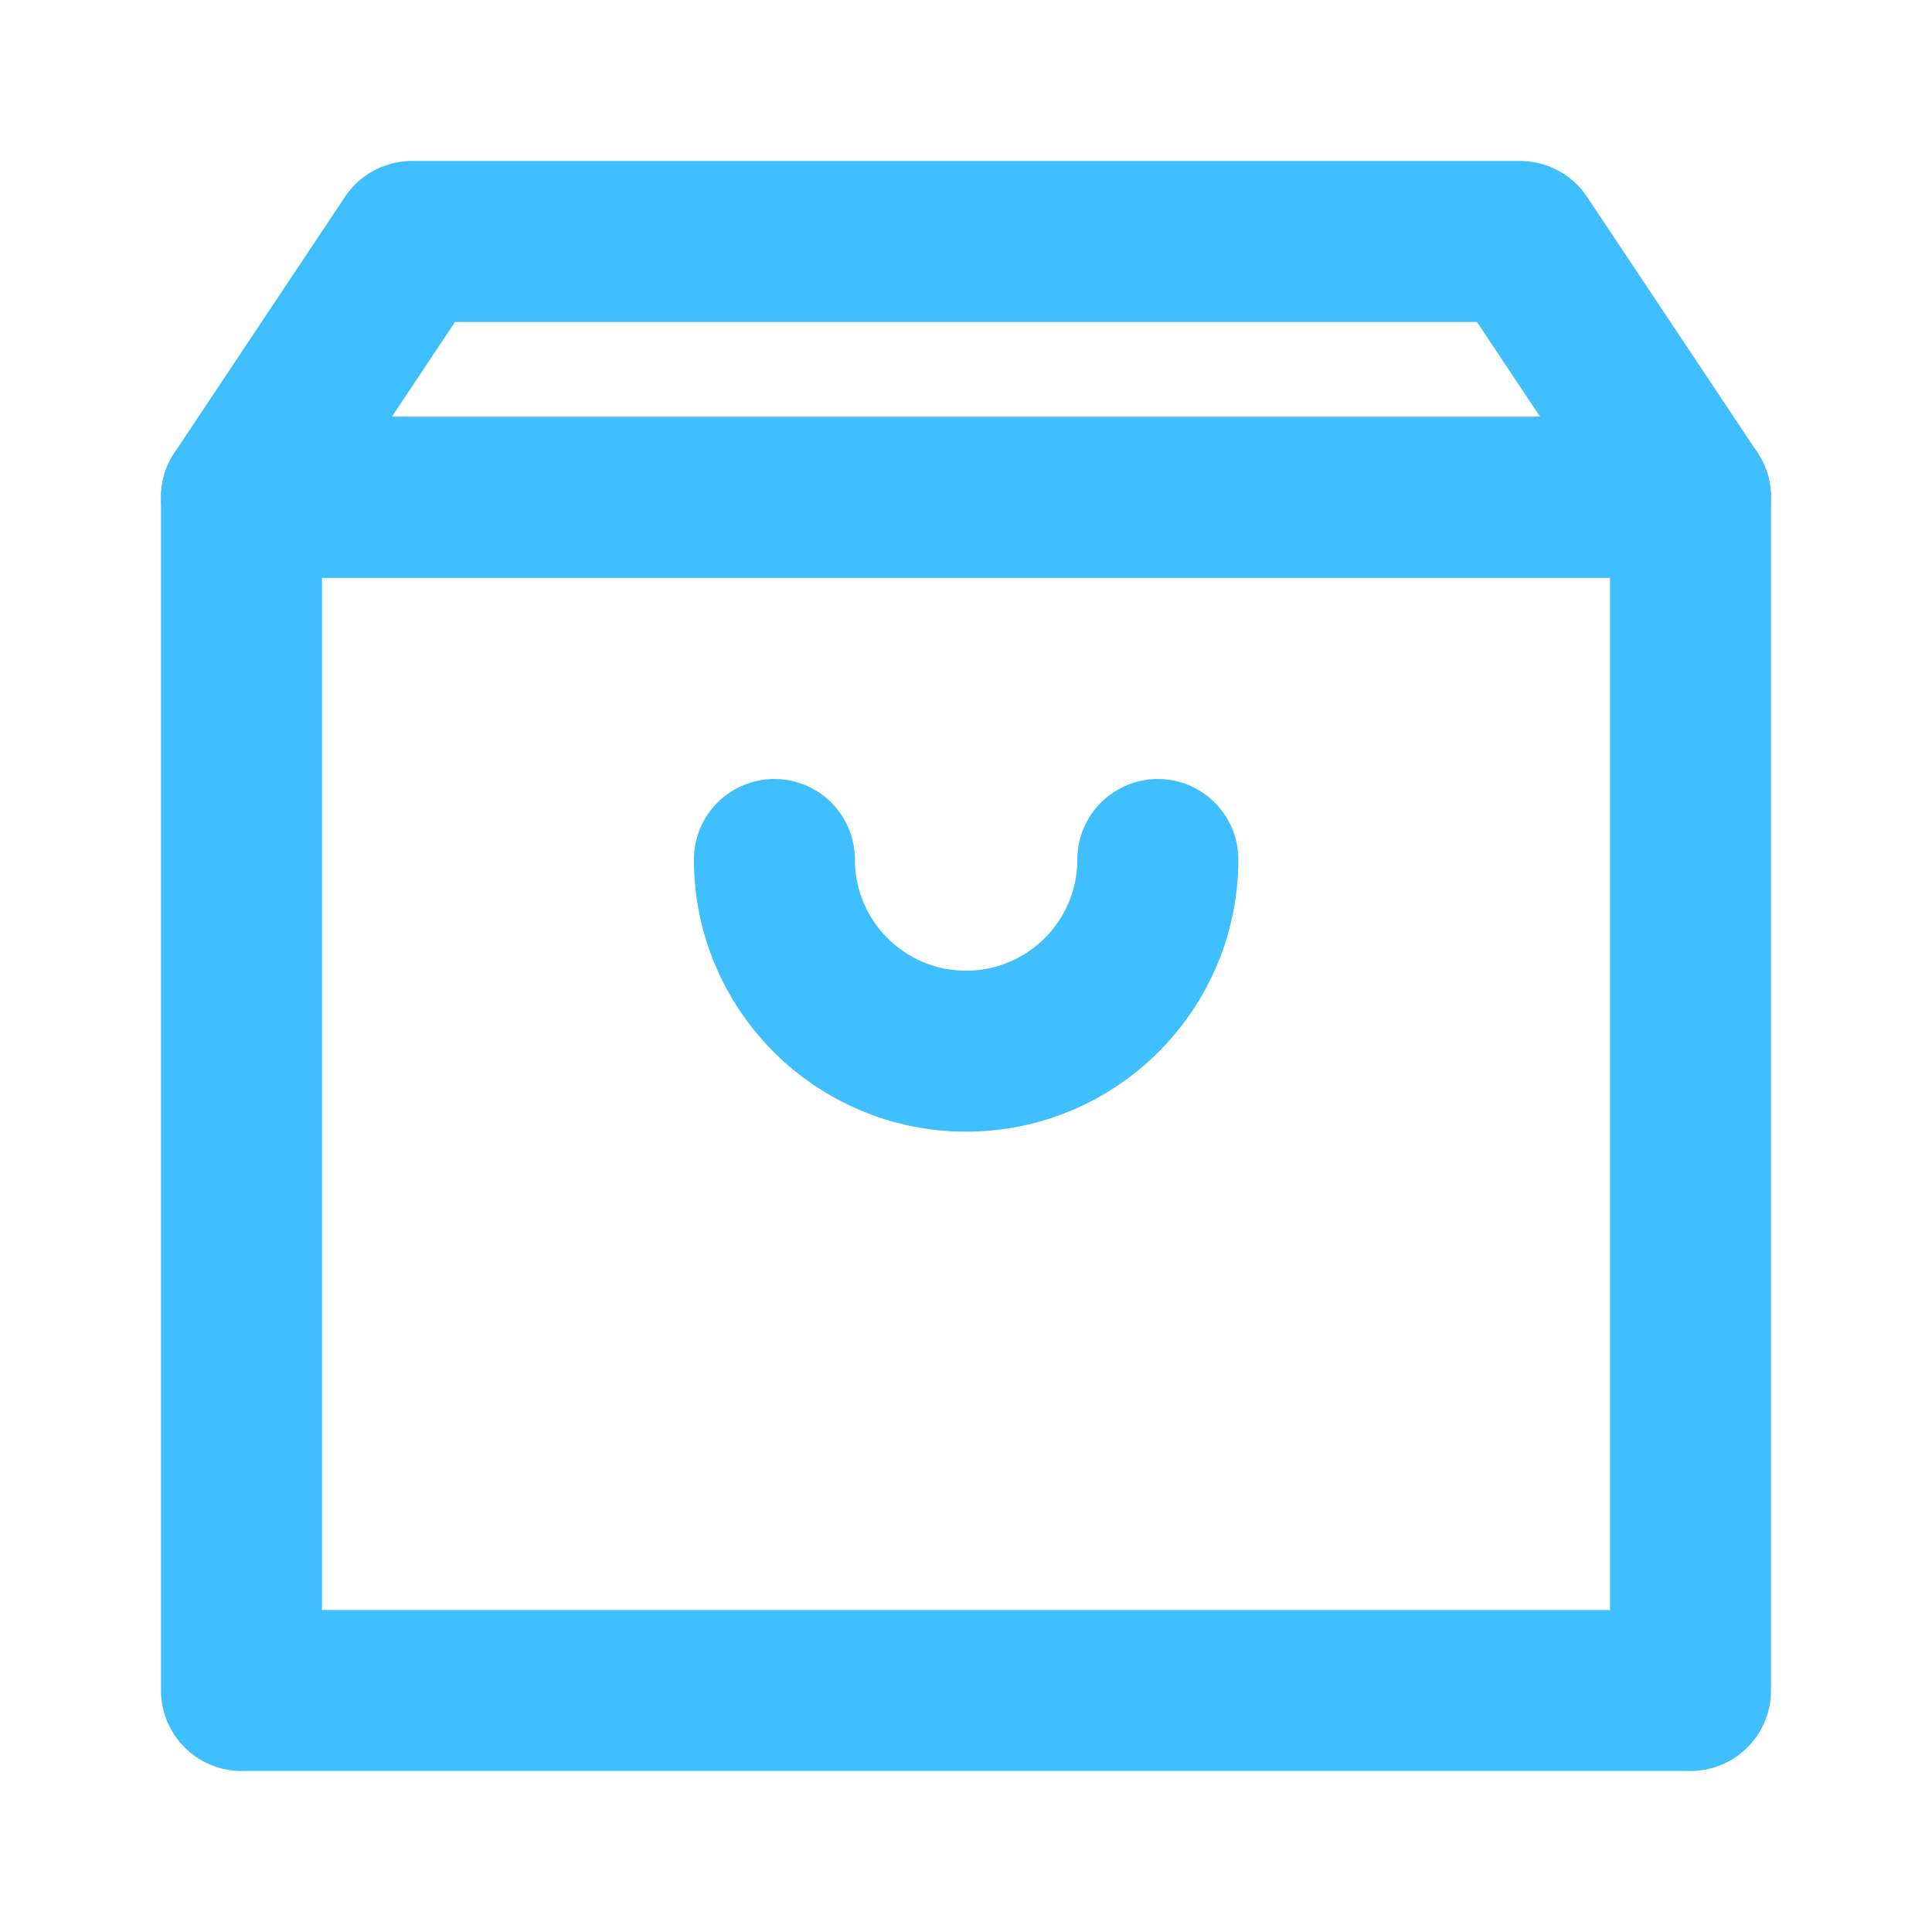 <svg width="24" height="24" viewBox="0 0 24 24" fill="none" xmlns="http://www.w3.org/2000/svg">
<path d="M21 6.177H3V21H21V6.177Z" stroke="#40BFFF" stroke-width="2" stroke-miterlimit="10" stroke-linecap="round" stroke-linejoin="round"/>
<path d="M21 6.177H3L5.117 3H18.883L21 6.177Z" stroke="#40BFFF" stroke-width="2" stroke-miterlimit="10" stroke-linecap="round" stroke-linejoin="round"/>
<path d="M14.383 10.677C14.383 11.992 13.316 13.058 12.001 13.058C10.686 13.058 9.62 11.992 9.62 10.677" stroke="#40BFFF" stroke-width="2" stroke-miterlimit="10" stroke-linecap="round" stroke-linejoin="round"/>
</svg>
